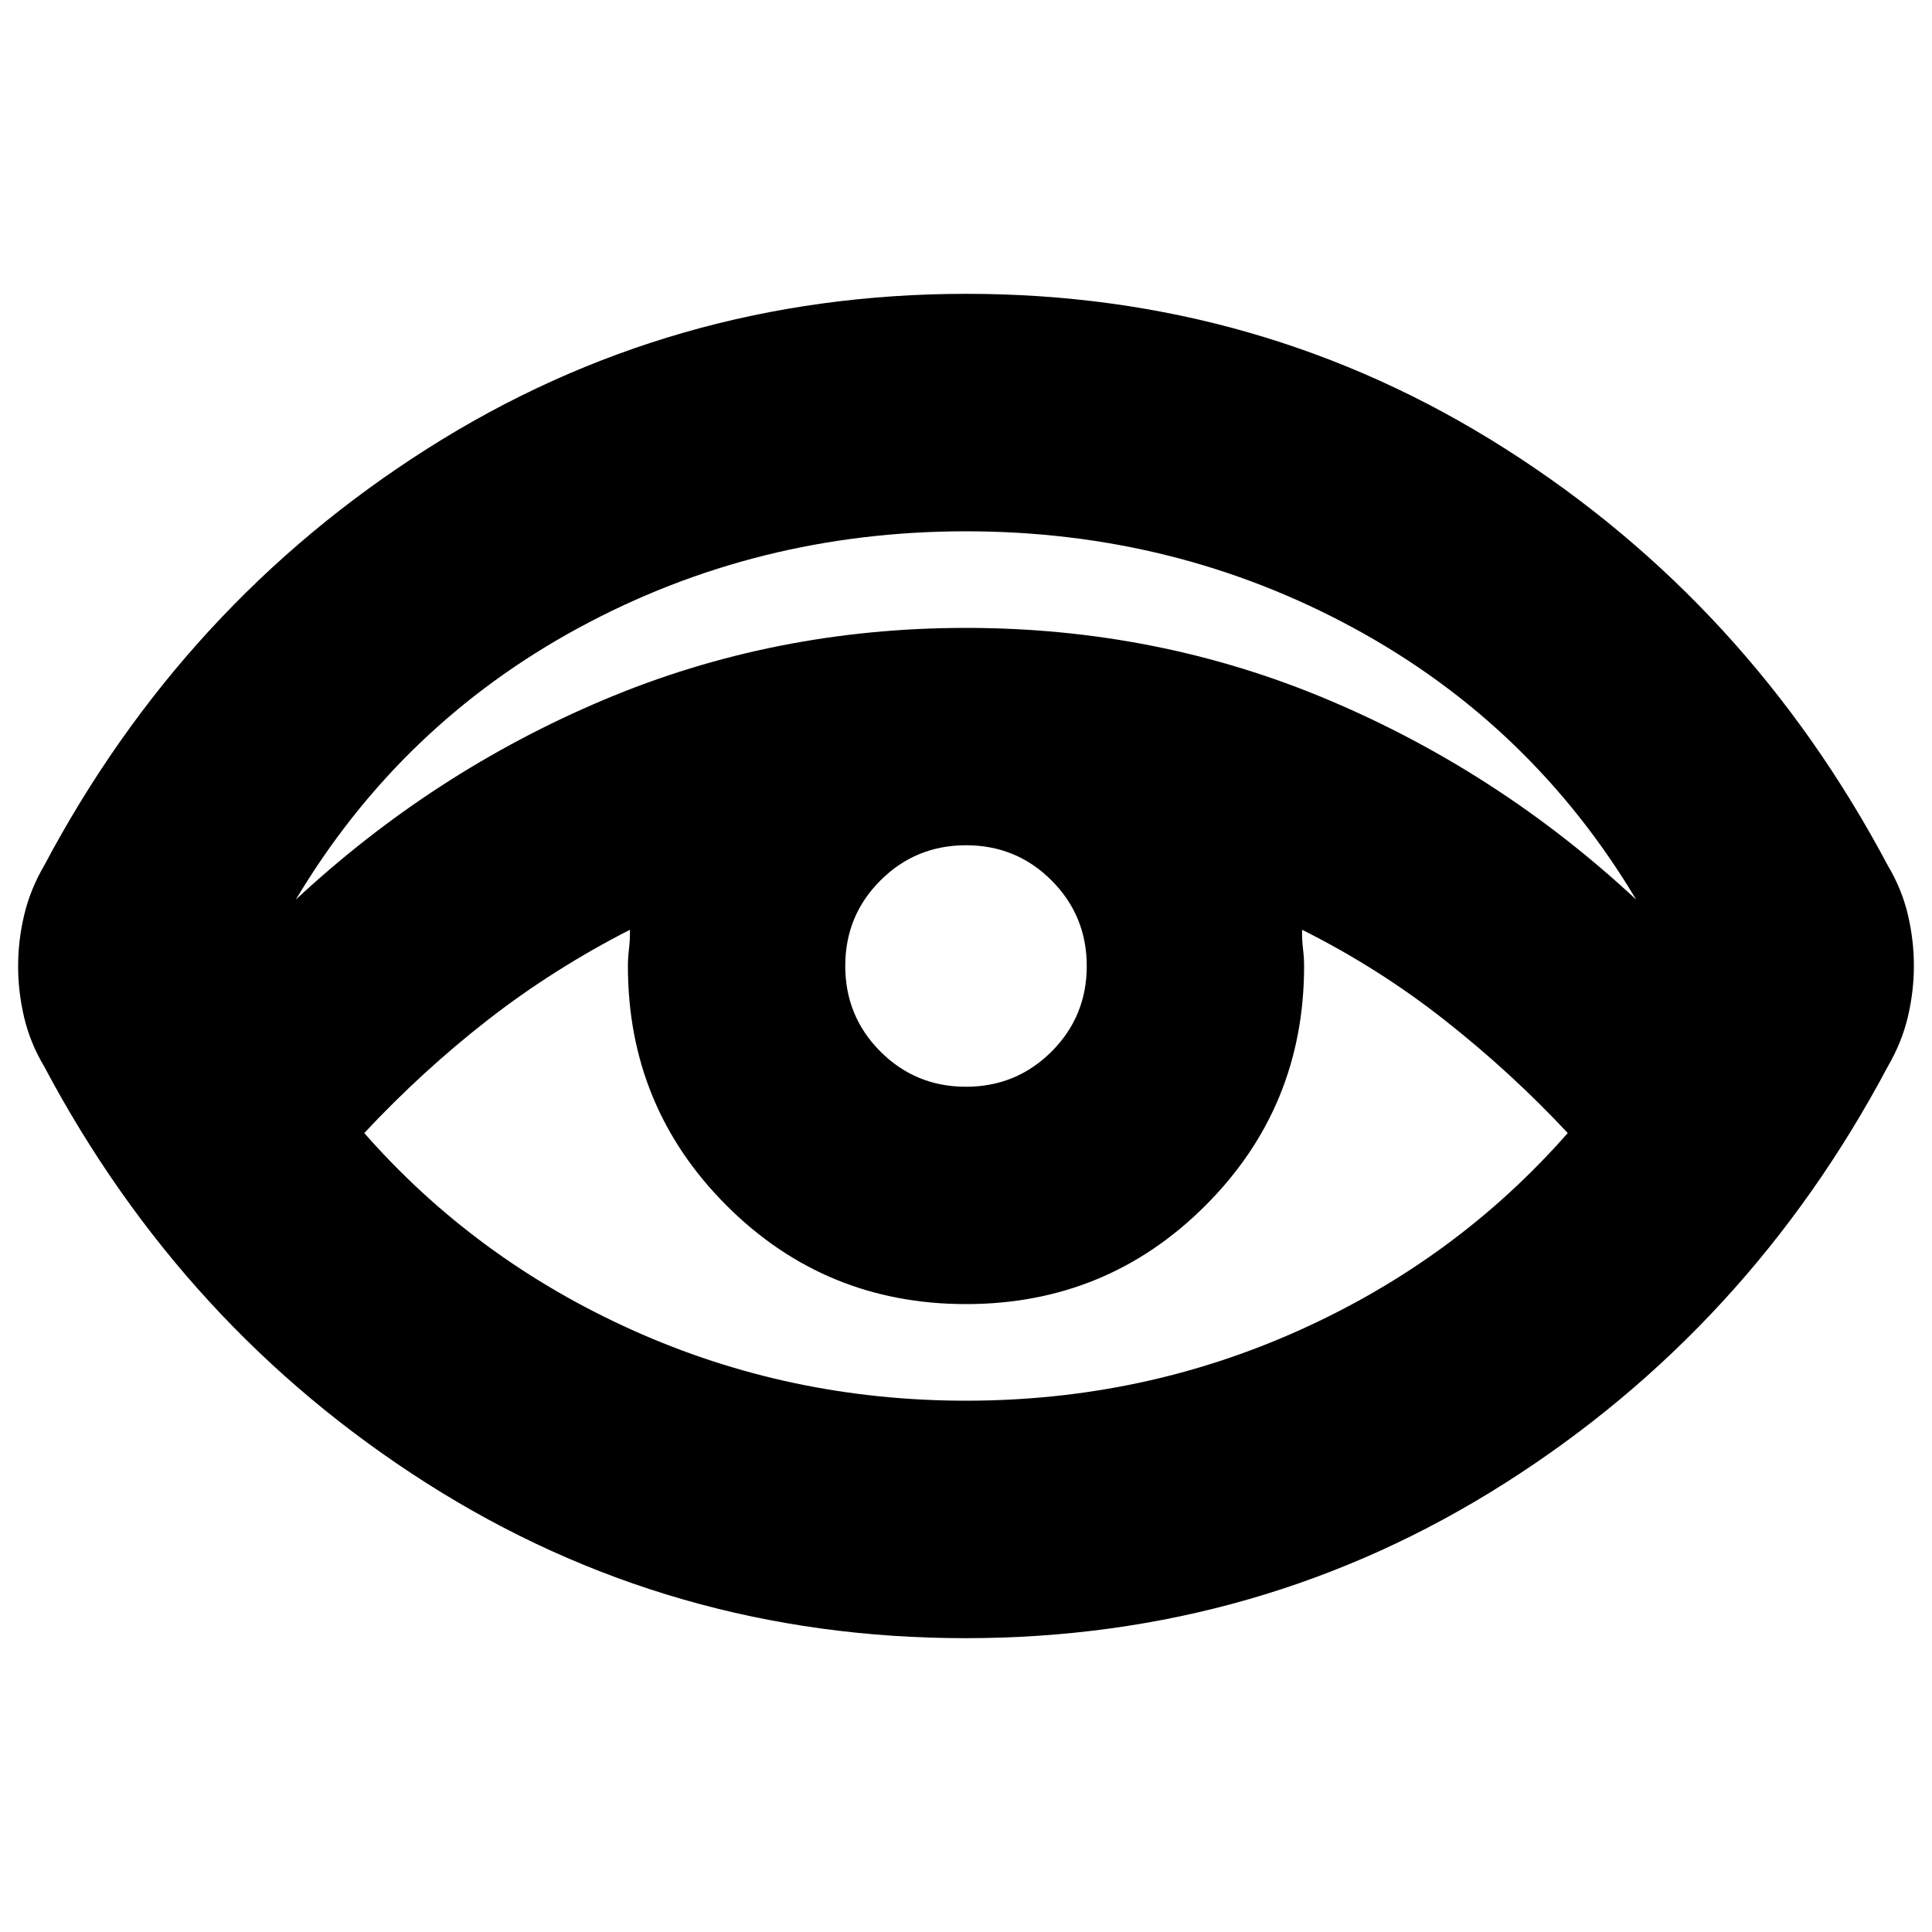 <svg xmlns="http://www.w3.org/2000/svg" height="20" viewBox="0 96 960 960" width="20"><path d="M479.765 910Q333 910 212 833T22 626q-7-11.733-10-24.444-3-12.712-3-25.423 0-12.711 3-25.422T22 526q69-130 190.235-207 121.234-77 268-77Q627 242 748 319t190 207q7 11.733 10 24.444 3 12.712 3 25.423 0 12.711-3 25.422T938 626q-69 130-190.235 207-121.234 77-268 77Zm.277-118Q568 792 646 756.828T779 659q-28-30-61-56t-71-45q-.091 4.933.455 9.467Q648 572 648 576q0 70-49 119t-119 49q-70 0-119-49t-49-119q0-4 .545-8.533.546-4.534.455-9.467-38.102 19.488-70.551 44.744Q210 628 181 659q55 62.656 133.042 97.828Q392.084 792 480.042 792Zm-.07-156Q505 636 522.5 618.528t17.5-42.5Q540 551 522.528 533.5t-42.5-17.5Q455 516 437.5 533.472t-17.5 42.5Q420 601 437.472 618.5t42.5 17.5ZM147 543q68.031-63.36 152.82-99.18Q384.609 408 480 408t180.18 35.82Q744.969 479.64 813 543q-52-87-140.5-135T480 360q-104 0-192.5 48T147 543Z"/></svg>